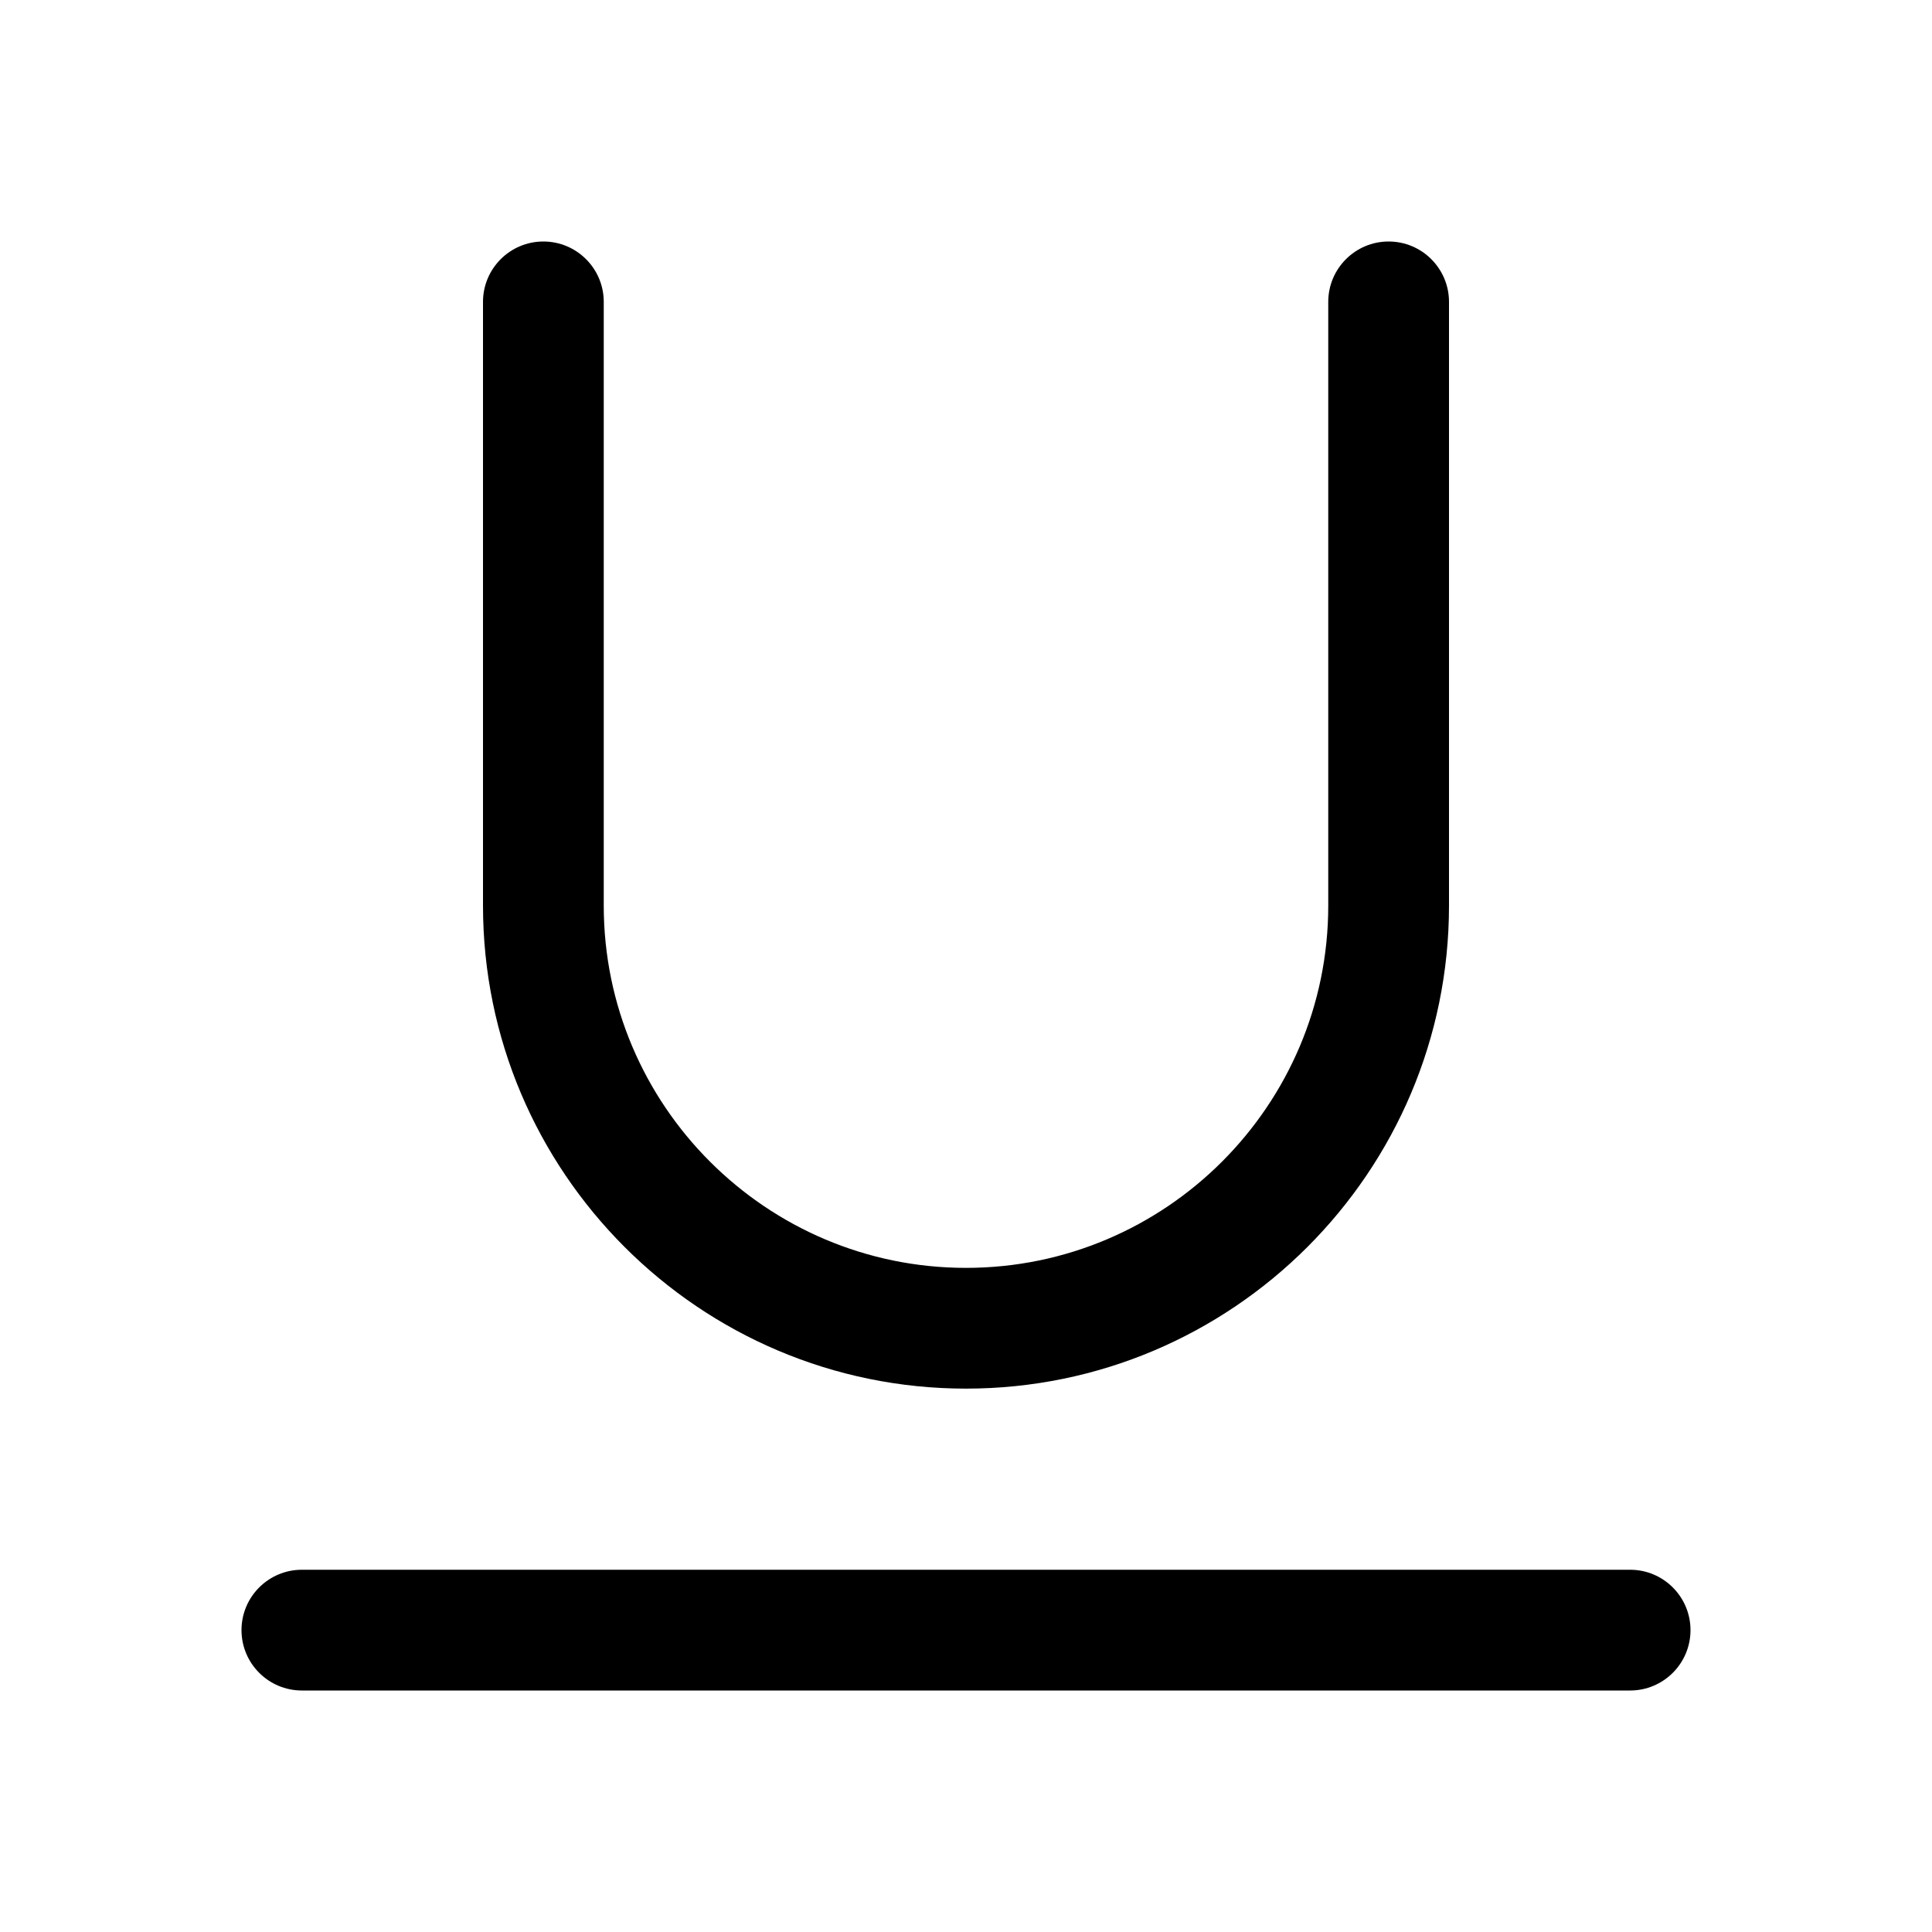 <svg version="1.1" xmlns="http://www.w3.org/2000/svg" width="16" height="16" viewBox="0 0 16 16">
<title>underline</title>
<path d="M8 11.5c2.206 0 4-1.794 4-4v-5c0-0.276-0.224-0.5-0.5-0.5s-0.5 0.224-0.5 0.5v5c0 1.654-1.346 3-3 3s-3-1.346-3-3v-5c0-0.276-0.224-0.5-0.5-0.5s-0.5 0.224-0.5 0.5v5c0 2.206 1.794 4 4 4zM13.5 13h-11c-0.276 0-0.5 0.224-0.5 0.5s0.224 0.5 0.5 0.5h11c0.276 0 0.5-0.224 0.5-0.5s-0.224-0.5-0.5-0.5z"></path>
</svg>
